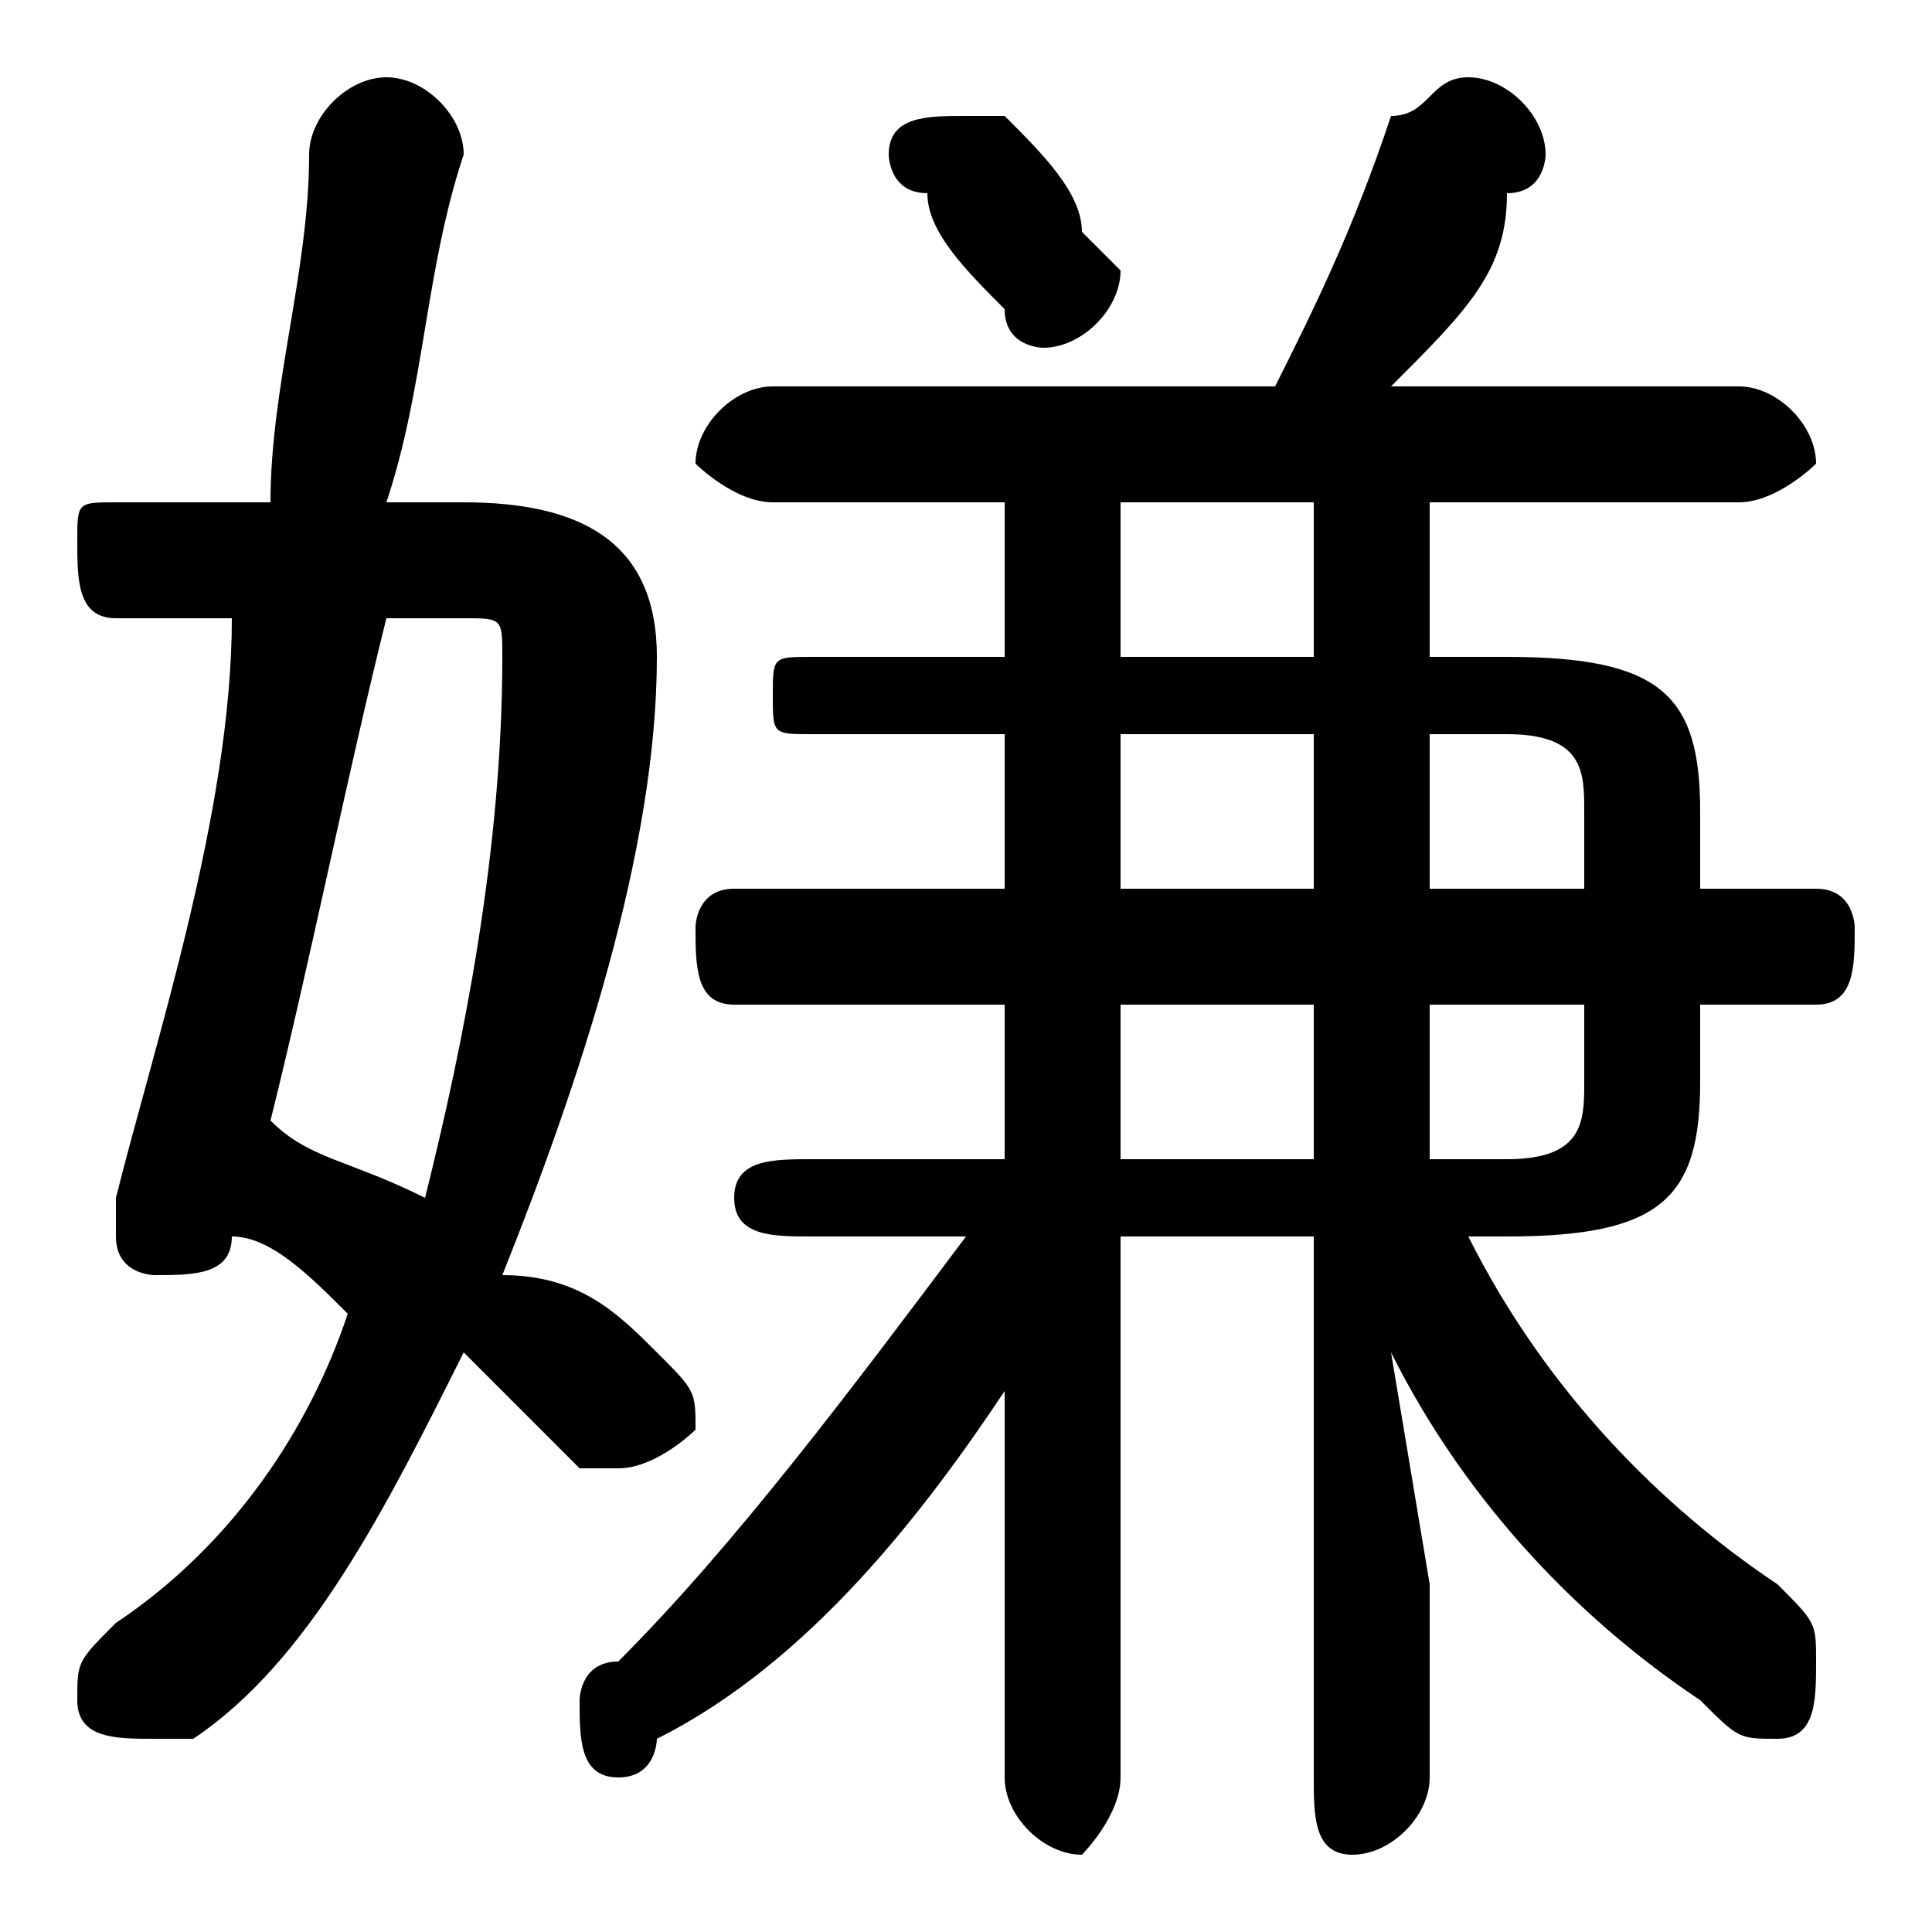 <svg xmlns="http://www.w3.org/2000/svg" viewBox="0 -44.0 50.0 50.0">
    <rect x="0" y="-44.0" width="50.0" height="50.0" fill="#808080" stroke="none"/>
    <g transform="scale(1, -1)">
        <!-- ボディの枠 -->
        <rect x="0" y="-6.0" width="50.0" height="50.0"
            stroke="white" fill="white"/>
        <!-- グリフ座標系の原点 -->
        <circle cx="0" cy="0" r="5" fill="white"/>
        <!-- グリフのアウトライン -->
        <g style="fill:black;stroke:#000000;stroke-width:0;stroke-linecap:round;stroke-linejoin:round;">
        <path d="M 26.0 3.0 L 26.0 -2.0 C 26.0 -3.0 27.0 -4.0 28.0 -4.0 C 28.0 -4.0 29.0 -3.0 29.0 -2.0 L 29.0 12.0 L 34.0 12.0 L 34.0 -2.0 C 34.0 -3.0 34.0 -4.0 35.0 -4.0 C 36.0 -4.0 37.0 -3.0 37.0 -2.0 L 37.0 3.0 L 36.0 9.0 C 38.0 5.0 41.0 2.0 44.0 -0.0 C 45.0 -1.0 45.0 -1.0 46.0 -1.0 C 47.0 -1.0 47.0 0.0 47.0 1.0 C 47.0 2.0 47.0 2.0 46.0 3.0 C 43.0 5.0 40.0 8.0 38.0 12.0 L 39.0 12.0 C 43.0 12.0 44.0 13.0 44.0 16.0 L 44.0 18.0 L 47.0 18.0 C 48.0 18.0 48.0 19.0 48.0 20.0 C 48.0 20.0 48.0 21.0 47.0 21.0 L 44.0 21.0 L 44.0 23.0 C 44.0 26.0 43.0 27.0 39.0 27.0 L 37.0 27.0 L 37.0 31.0 L 45.0 31.0 C 46.0 31.0 47.0 32.0 47.0 32.0 C 47.0 33.0 46.0 34.0 45.0 34.0 L 36.0 34.0 C 38.0 36.0 39.0 37.0 39.0 39.0 C 40.0 39.0 40.0 40.0 40.0 40.0 C 40.0 41.0 39.0 42.0 38.0 42.0 C 37.0 42.0 37.0 41.0 36.0 41.0 C 35.0 38.0 34.0 36.0 33.0 34.0 L 20.0 34.0 C 19.0 34.0 18.0 33.0 18.0 32.0 C 18.0 32.0 19.0 31.0 20.0 31.0 L 26.0 31.0 L 26.0 27.0 L 21.0 27.0 C 20.0 27.0 20.0 27.0 20.0 26.0 C 20.0 25.0 20.0 25.0 21.0 25.0 L 26.0 25.0 L 26.0 21.0 L 19.0 21.0 C 18.0 21.0 18.0 20.0 18.0 20.0 C 18.0 19.0 18.0 18.0 19.0 18.0 L 26.0 18.0 L 26.0 14.0 L 21.0 14.0 C 20.0 14.0 19.0 14.0 19.0 13.0 C 19.0 12.0 20.0 12.0 21.0 12.0 L 25.0 12.0 C 22.0 8.0 19.0 4.0 16.0 1.0 C 15.0 1.0 15.0 0.0 15.0 -0.0 C 15.0 -1.0 15.0 -2.0 16.0 -2.0 C 17.0 -2.0 17.0 -1.0 17.0 -1.0 C 21.0 1.0 24.0 5.0 26.0 8.0 Z M 34.0 27.0 L 29.0 27.0 L 29.0 31.0 L 34.0 31.0 Z M 29.0 25.0 L 34.0 25.0 L 34.0 21.0 L 29.0 21.0 Z M 37.0 25.0 L 39.0 25.0 C 41.0 25.0 41.0 24.0 41.0 23.0 L 41.0 21.0 L 37.0 21.0 Z M 29.0 18.0 L 34.0 18.0 L 34.0 14.0 L 29.0 14.0 Z M 37.0 18.0 L 41.0 18.0 L 41.0 16.0 C 41.0 15.0 41.0 14.0 39.0 14.0 L 37.0 14.0 Z M 6.0 12.0 C 7.0 12.0 8.0 11.0 9.0 10.0 C 8.0 7.0 6.0 4.0 3.0 2.0 C 2.0 1.0 2.0 1.0 2.0 0.0 C 2.0 -1.0 3.0 -1.0 4.0 -1.0 C 4.0 -1.0 5.0 -1.0 5.0 -1.0 C 8.0 1.0 10.0 5.0 12.0 9.0 C 13.0 8.0 14.0 7.0 15.0 6.0 C 16.0 6.0 16.0 6.0 16.0 6.0 C 17.0 6.0 18.0 7.0 18.0 7.0 C 18.0 8.0 18.0 8.0 17.0 9.0 C 16.0 10.0 15.0 11.0 13.0 11.0 C 15.0 16.0 17.0 22.0 17.0 27.0 C 17.0 30.0 15.0 31.0 12.0 31.0 L 10.0 31.0 C 11.0 34.0 11.0 37.0 12.0 40.0 C 12.0 41.0 11.0 42.0 10.0 42.0 C 9.0 42.0 8.0 41.0 8.0 40.0 C 8.0 37.0 7.0 34.0 7.0 31.0 L 3.0 31.0 C 2.0 31.0 2.0 31.0 2.0 30.0 C 2.0 29.0 2.0 28.0 3.0 28.0 L 6.0 28.0 C 6.0 23.0 4.0 17.0 3.0 13.0 C 3.0 13.0 3.0 12.0 3.0 12.0 C 3.0 11.0 4.0 11.0 4.0 11.0 C 5.0 11.0 6.0 11.0 6.0 12.0 Z M 12.0 28.0 C 13.0 28.0 13.0 28.0 13.0 27.0 C 13.0 22.0 12.0 17.0 11.0 13.0 C 9.0 14.0 8.0 14.0 7.0 15.0 C 8.0 19.0 9.0 24.0 10.0 28.0 Z M 26.0 41.0 C 26.0 41.0 25.0 41.0 25.0 41.0 C 24.0 41.0 23.0 41.0 23.0 40.0 C 23.0 40.0 23.0 39.0 24.0 39.0 C 24.0 38.0 25.0 37.0 26.0 36.0 C 26.0 35.0 27.0 35.0 27.0 35.0 C 28.0 35.0 29.0 36.0 29.0 37.0 C 29.0 37.0 29.0 37.0 28.0 38.0 C 28.0 39.0 27.0 40.0 26.0 41.0 Z"/>
    </g>
    </g>
</svg>
